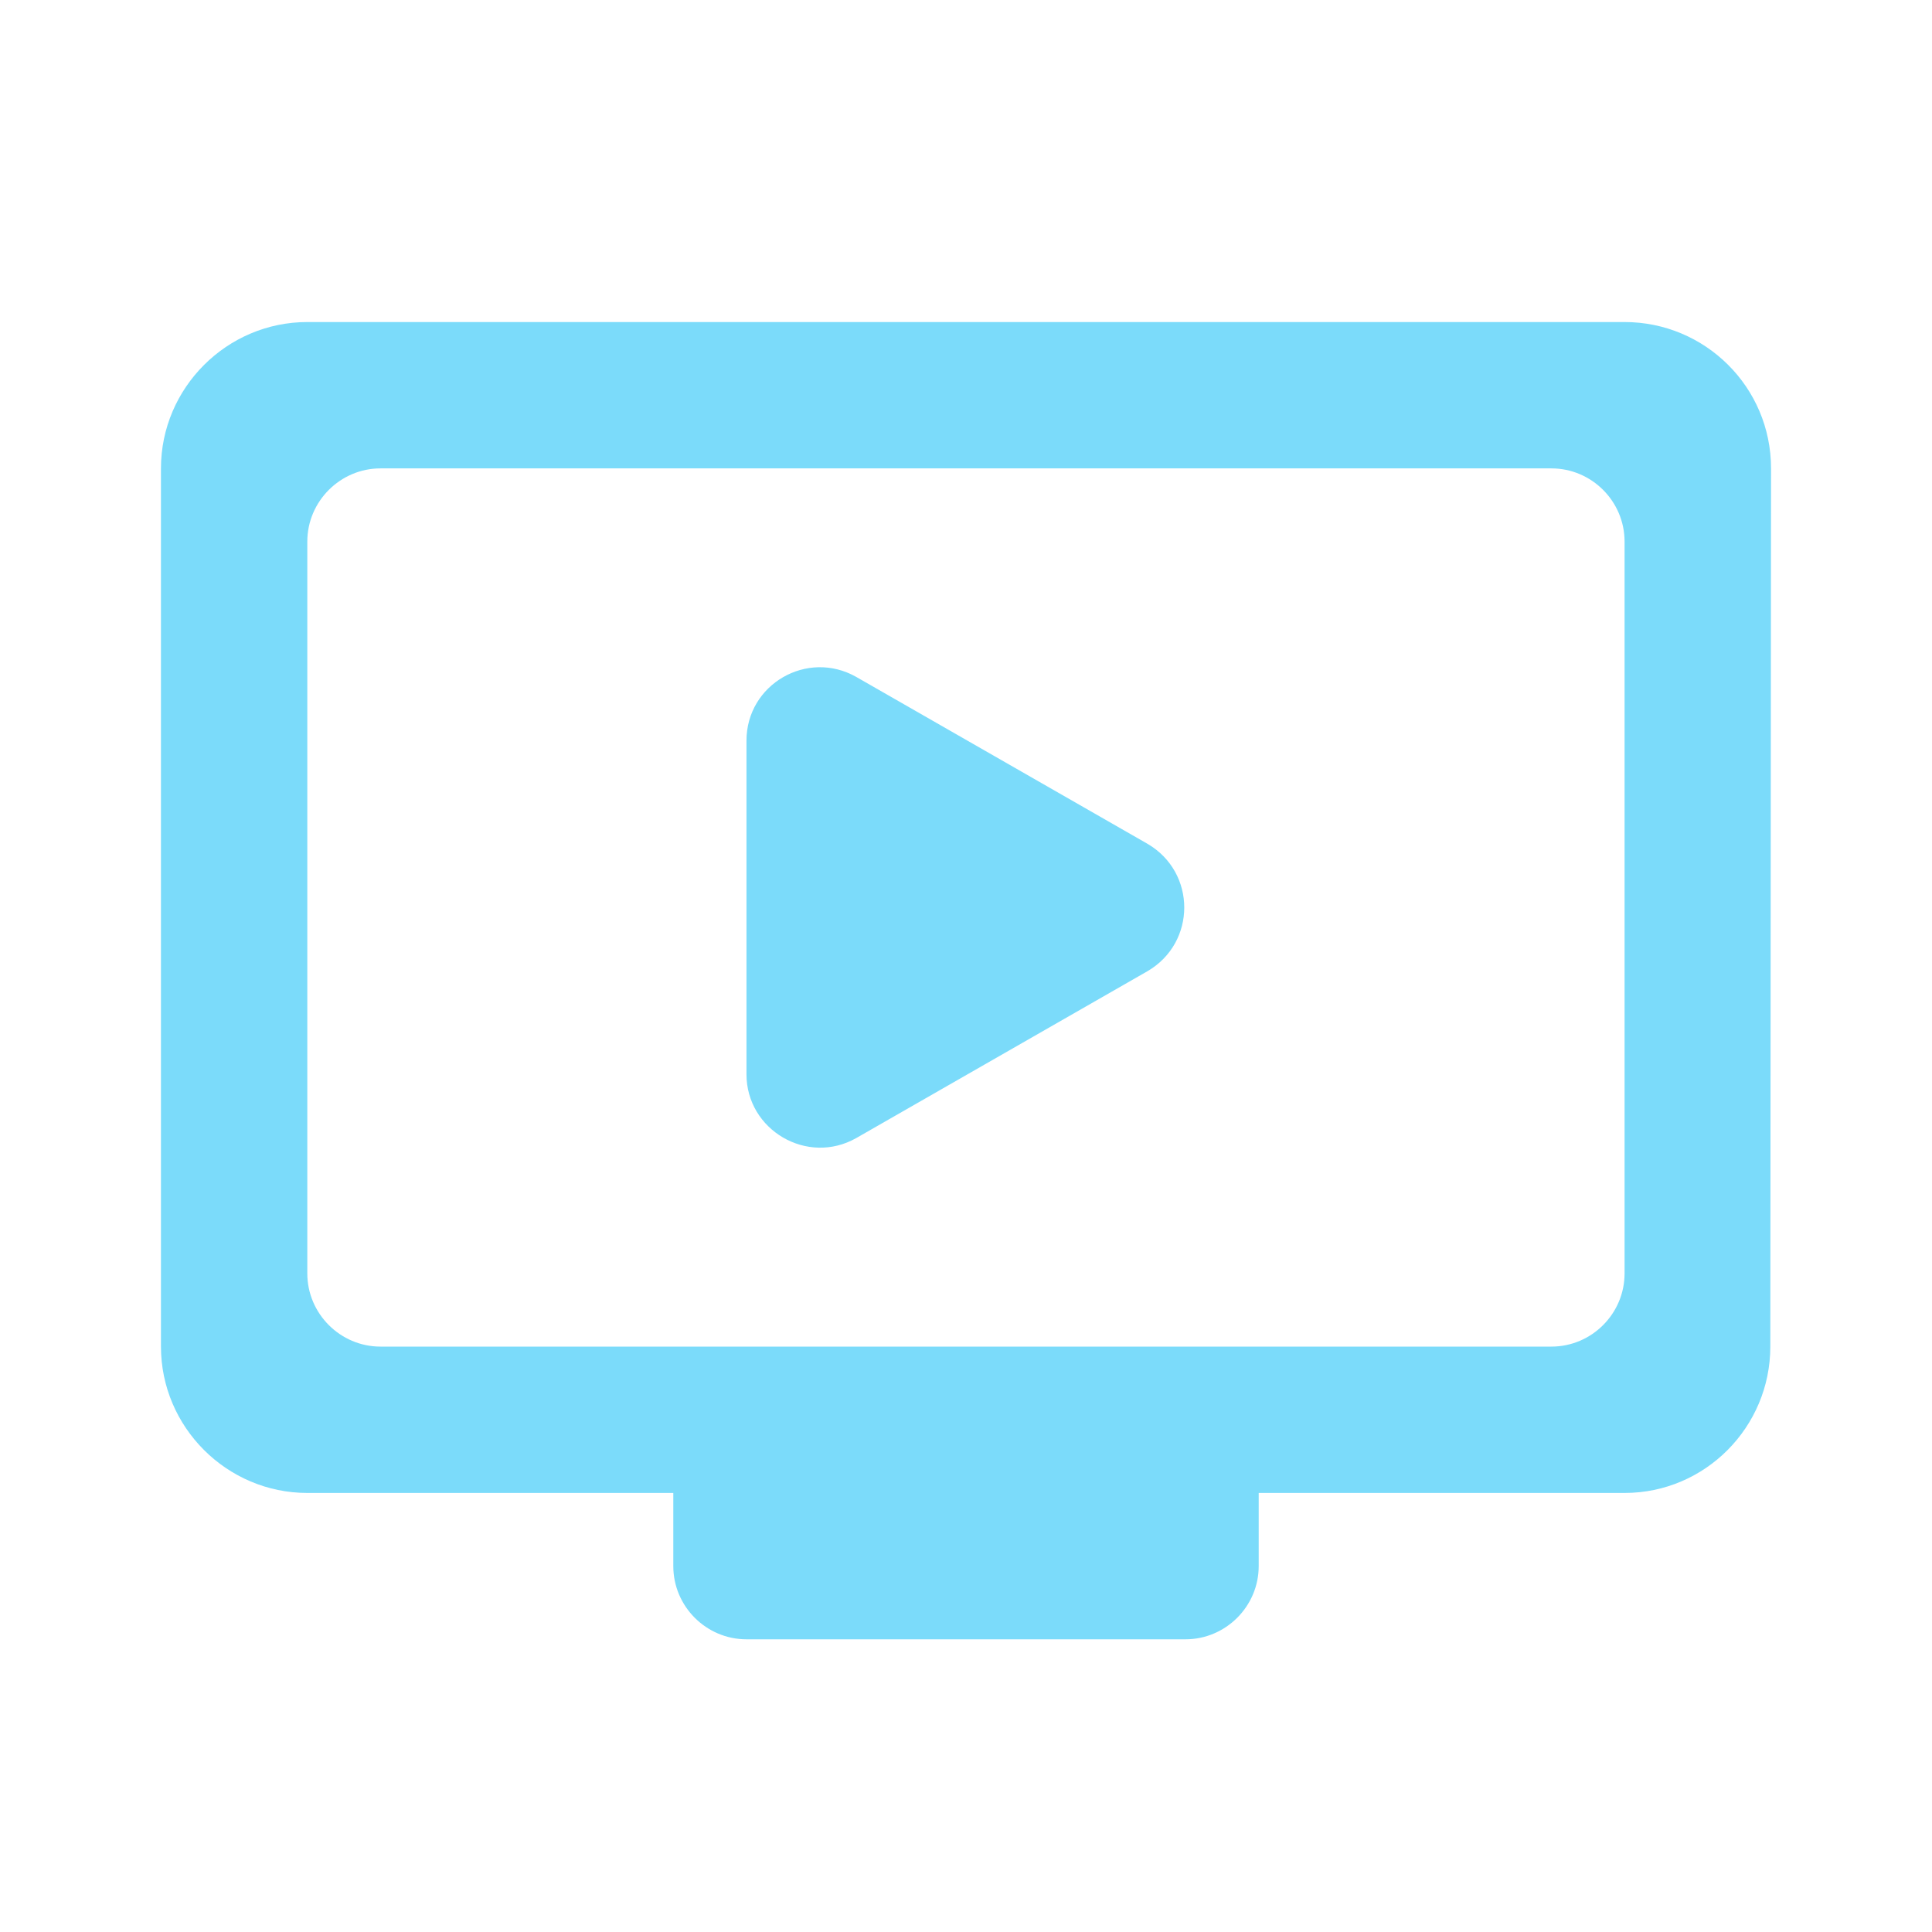 <svg width="16" height="16" viewBox="0 0 16 16" fill="none" xmlns="http://www.w3.org/2000/svg">
<path d="M13.454 2.667H2.545C1.879 2.667 1.333 3.212 1.333 3.879V11.152C1.333 11.819 1.879 12.364 2.545 12.364H5.576V12.97C5.576 13.303 5.848 13.576 6.182 13.576H9.818C10.151 13.576 10.424 13.303 10.424 12.97V12.364H13.454C14.121 12.364 14.661 11.819 14.661 11.152L14.667 3.879C14.667 3.206 14.121 2.667 13.454 2.667ZM12.848 11.152H3.151C2.818 11.152 2.545 10.879 2.545 10.546V4.485C2.545 4.152 2.818 3.879 3.151 3.879H12.848C13.182 3.879 13.454 4.152 13.454 4.485V10.546C13.454 10.879 13.182 11.152 12.848 11.152ZM9.503 8.043L7.091 9.425C6.685 9.655 6.182 9.358 6.182 8.897V6.134C6.182 5.667 6.685 5.376 7.091 5.606L9.503 6.988C9.909 7.225 9.909 7.806 9.503 8.043Z" fill="#7BDBFA"/>
</svg>
